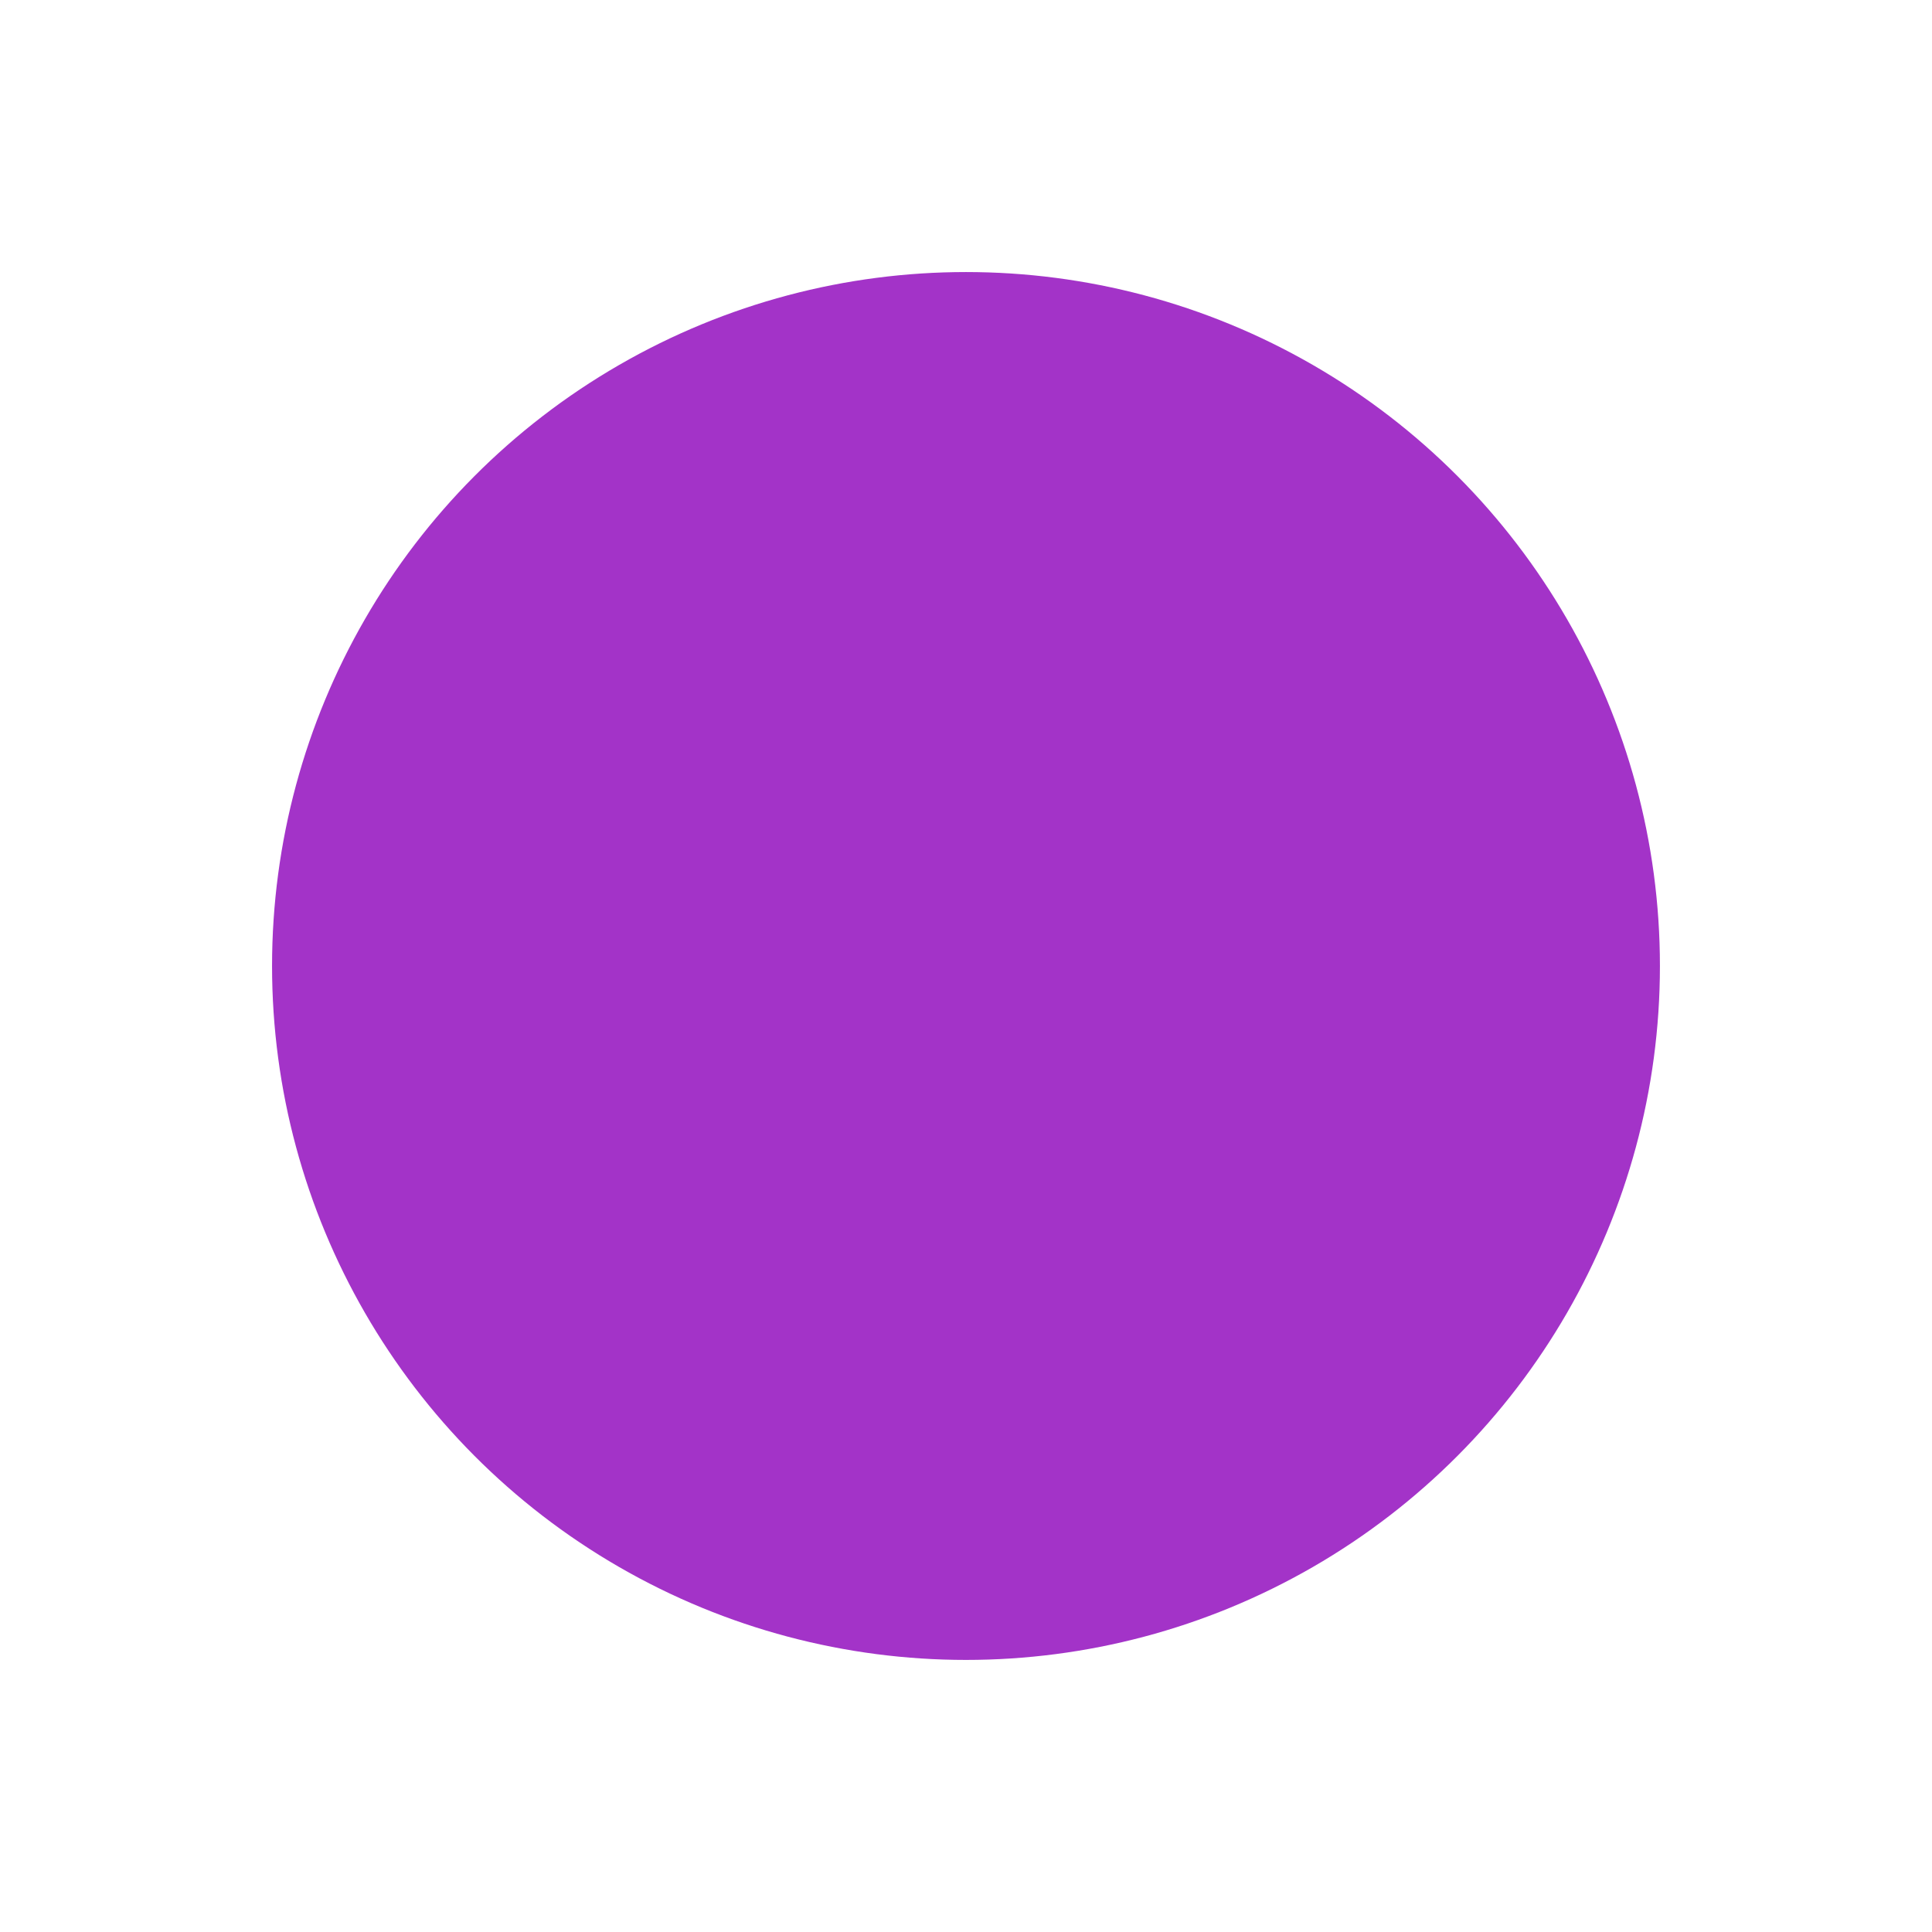 <svg xmlns="http://www.w3.org/2000/svg" viewBox="0 0 754.55 754.55"><defs><style>.cls-1{fill:none;}.cls-2{fill:#a333c8;}</style></defs><title>act_1</title><g id="Layer_2" data-name="Layer 2"><g id="Layer_1-2" data-name="Layer 1"><rect class="cls-1" width="754.55" height="754.55"/></g><g id="Layer_2-2" data-name="Layer 2"><circle class="cls-2" cx="377.27" cy="377.27" r="271.02"/></g></g></svg>